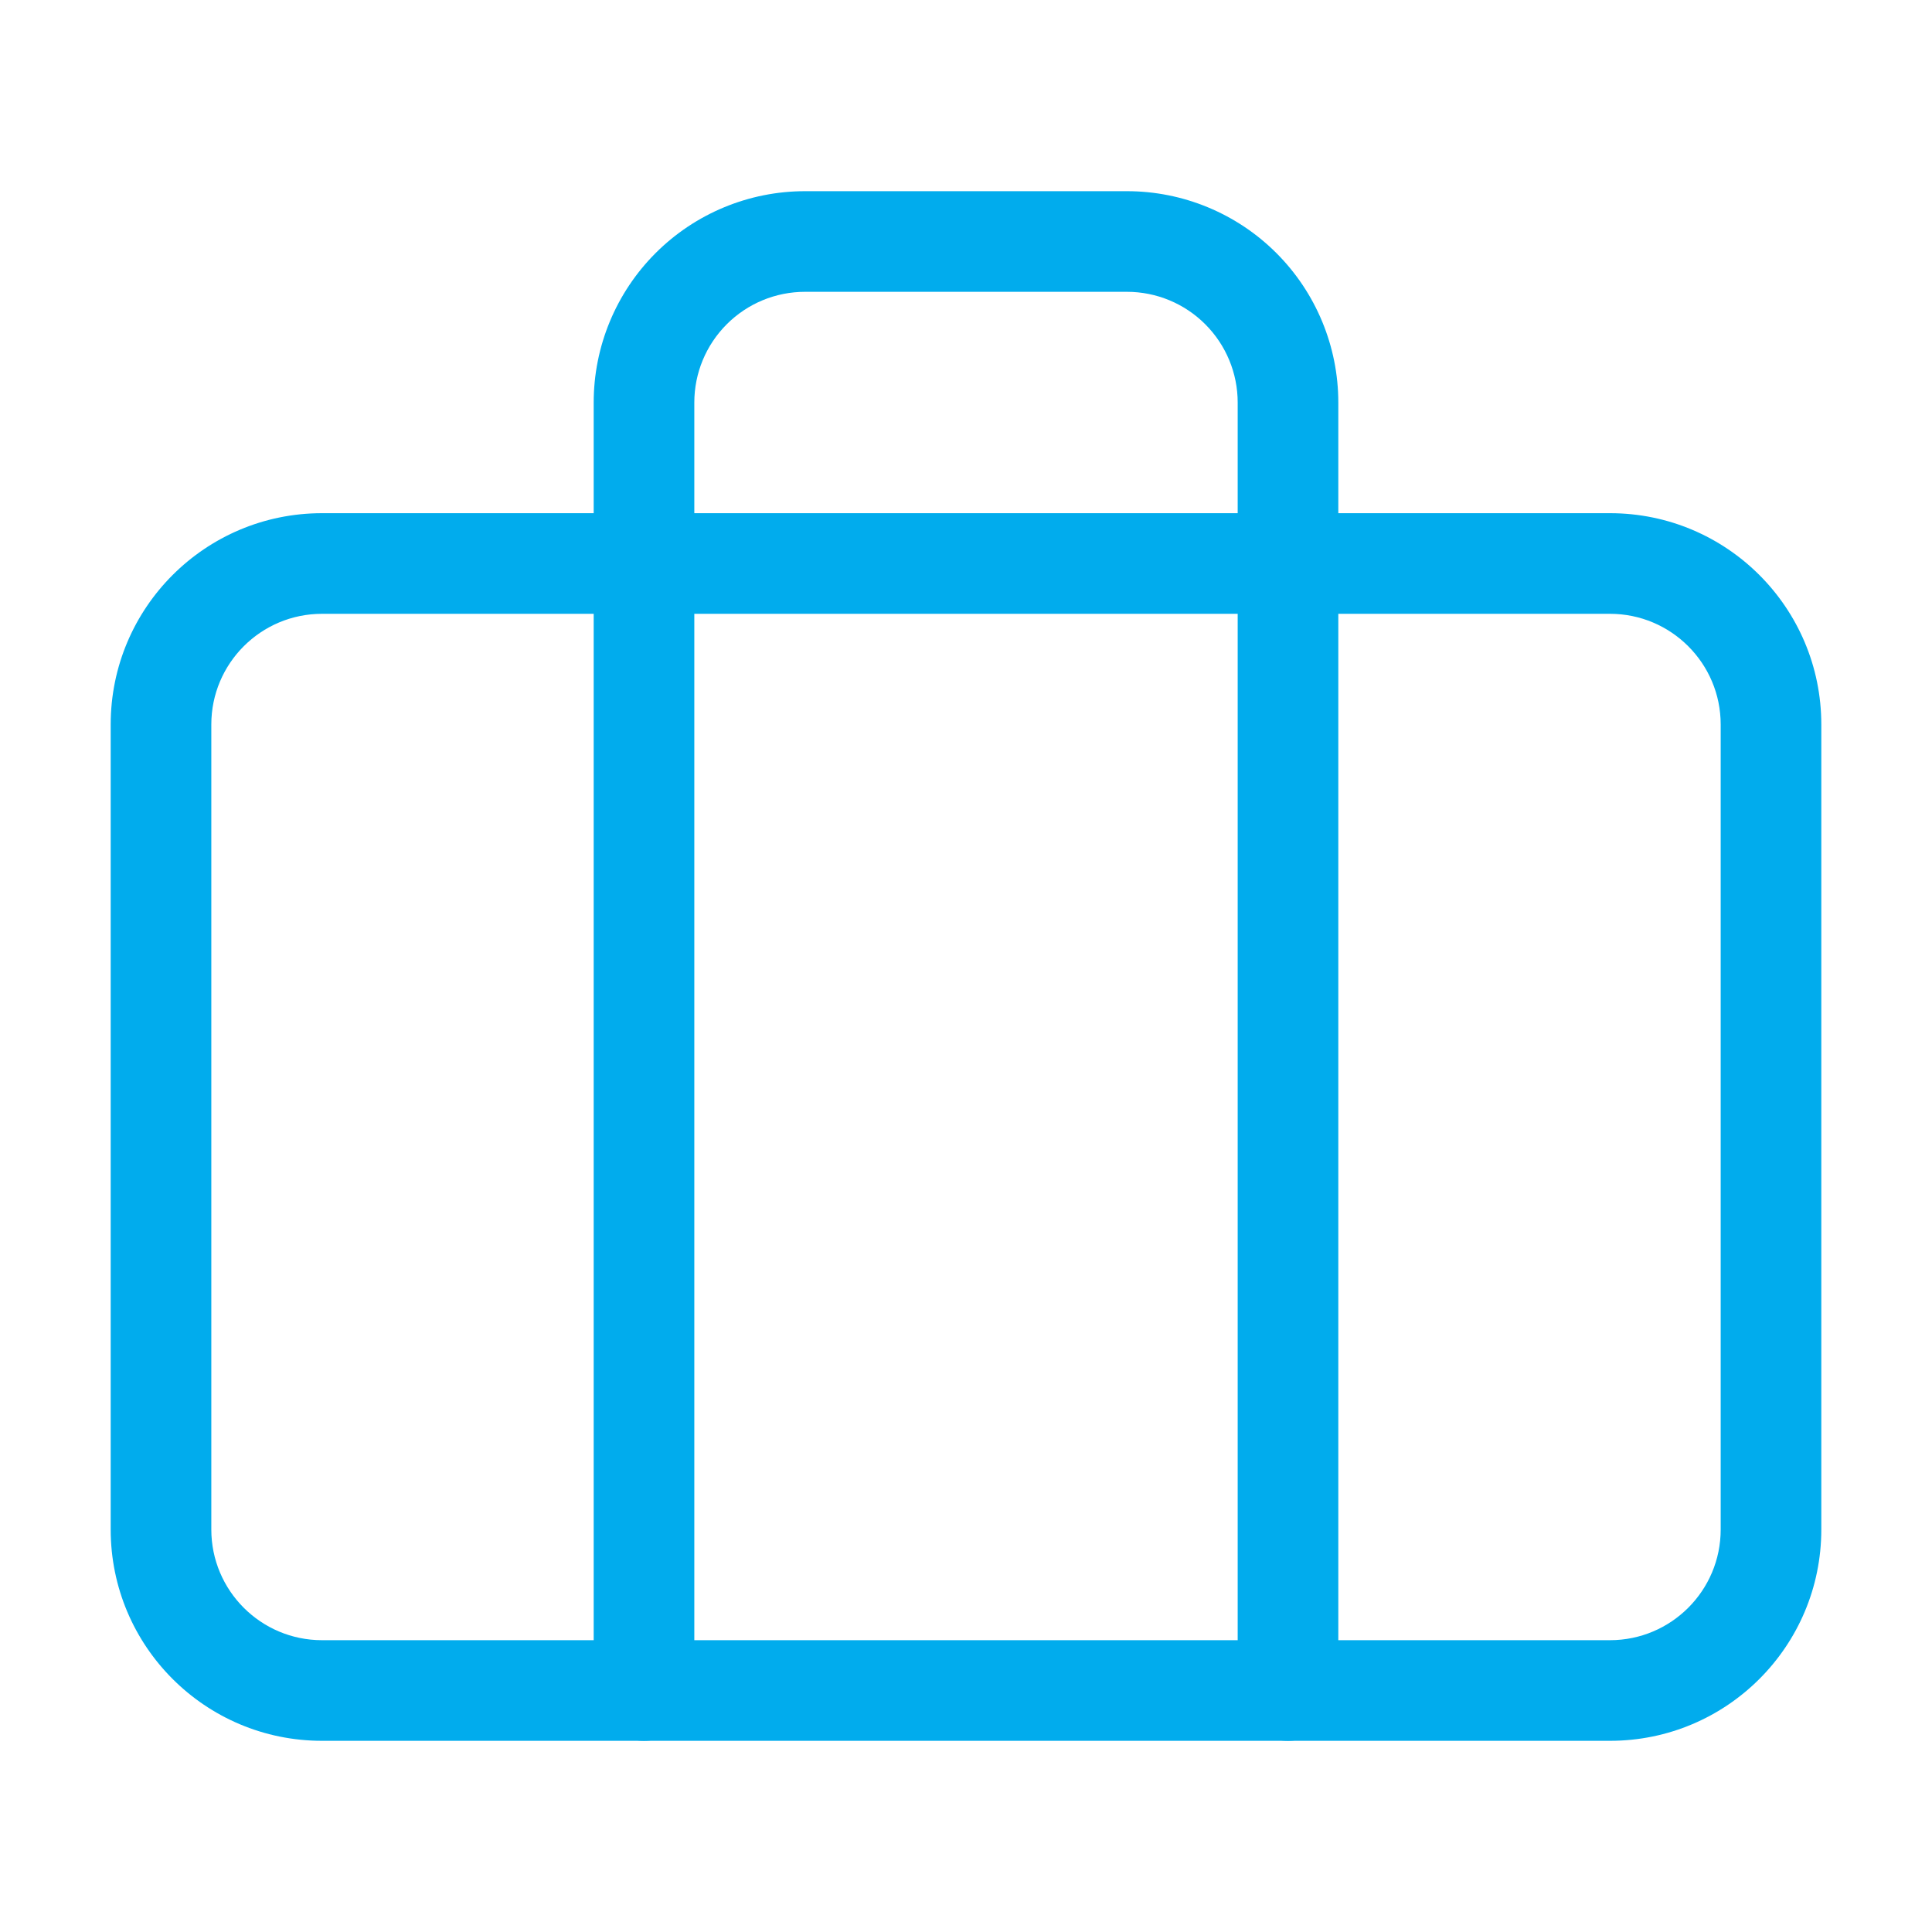 <svg width="24" height="24" viewBox="0 0 24 24" fill="none" xmlns="http://www.w3.org/2000/svg">
<path fill-rule="evenodd" clip-rule="evenodd" d="M4 7.625C3.241 7.625 2.625 8.241 2.625 9V19C2.625 19.759 3.241 20.375 4 20.375H20C20.759 20.375 21.375 19.759 21.375 19V9C21.375 8.241 20.759 7.625 20 7.625H4ZM1.375 9C1.375 7.55 2.55 6.375 4 6.375H20C21.45 6.375 22.625 7.55 22.625 9V19C22.625 20.45 21.45 21.625 20 21.625H4C2.55 21.625 1.375 20.45 1.375 19V9Z" fill="#01ACED"/>
<path fill-rule="evenodd" clip-rule="evenodd" d="M8.144 3.144C8.636 2.652 9.304 2.375 10 2.375H14C14.696 2.375 15.364 2.652 15.856 3.144C16.348 3.636 16.625 4.304 16.625 5V21C16.625 21.345 16.345 21.625 16 21.625C15.655 21.625 15.375 21.345 15.375 21V5C15.375 4.635 15.23 4.286 14.972 4.028C14.714 3.77 14.365 3.625 14 3.625H10C9.635 3.625 9.286 3.77 9.028 4.028C8.77 4.286 8.625 4.635 8.625 5V21C8.625 21.345 8.345 21.625 8 21.625C7.655 21.625 7.375 21.345 7.375 21V5C7.375 4.304 7.652 3.636 8.144 3.144Z" fill="#01ACED"/>
</svg>
